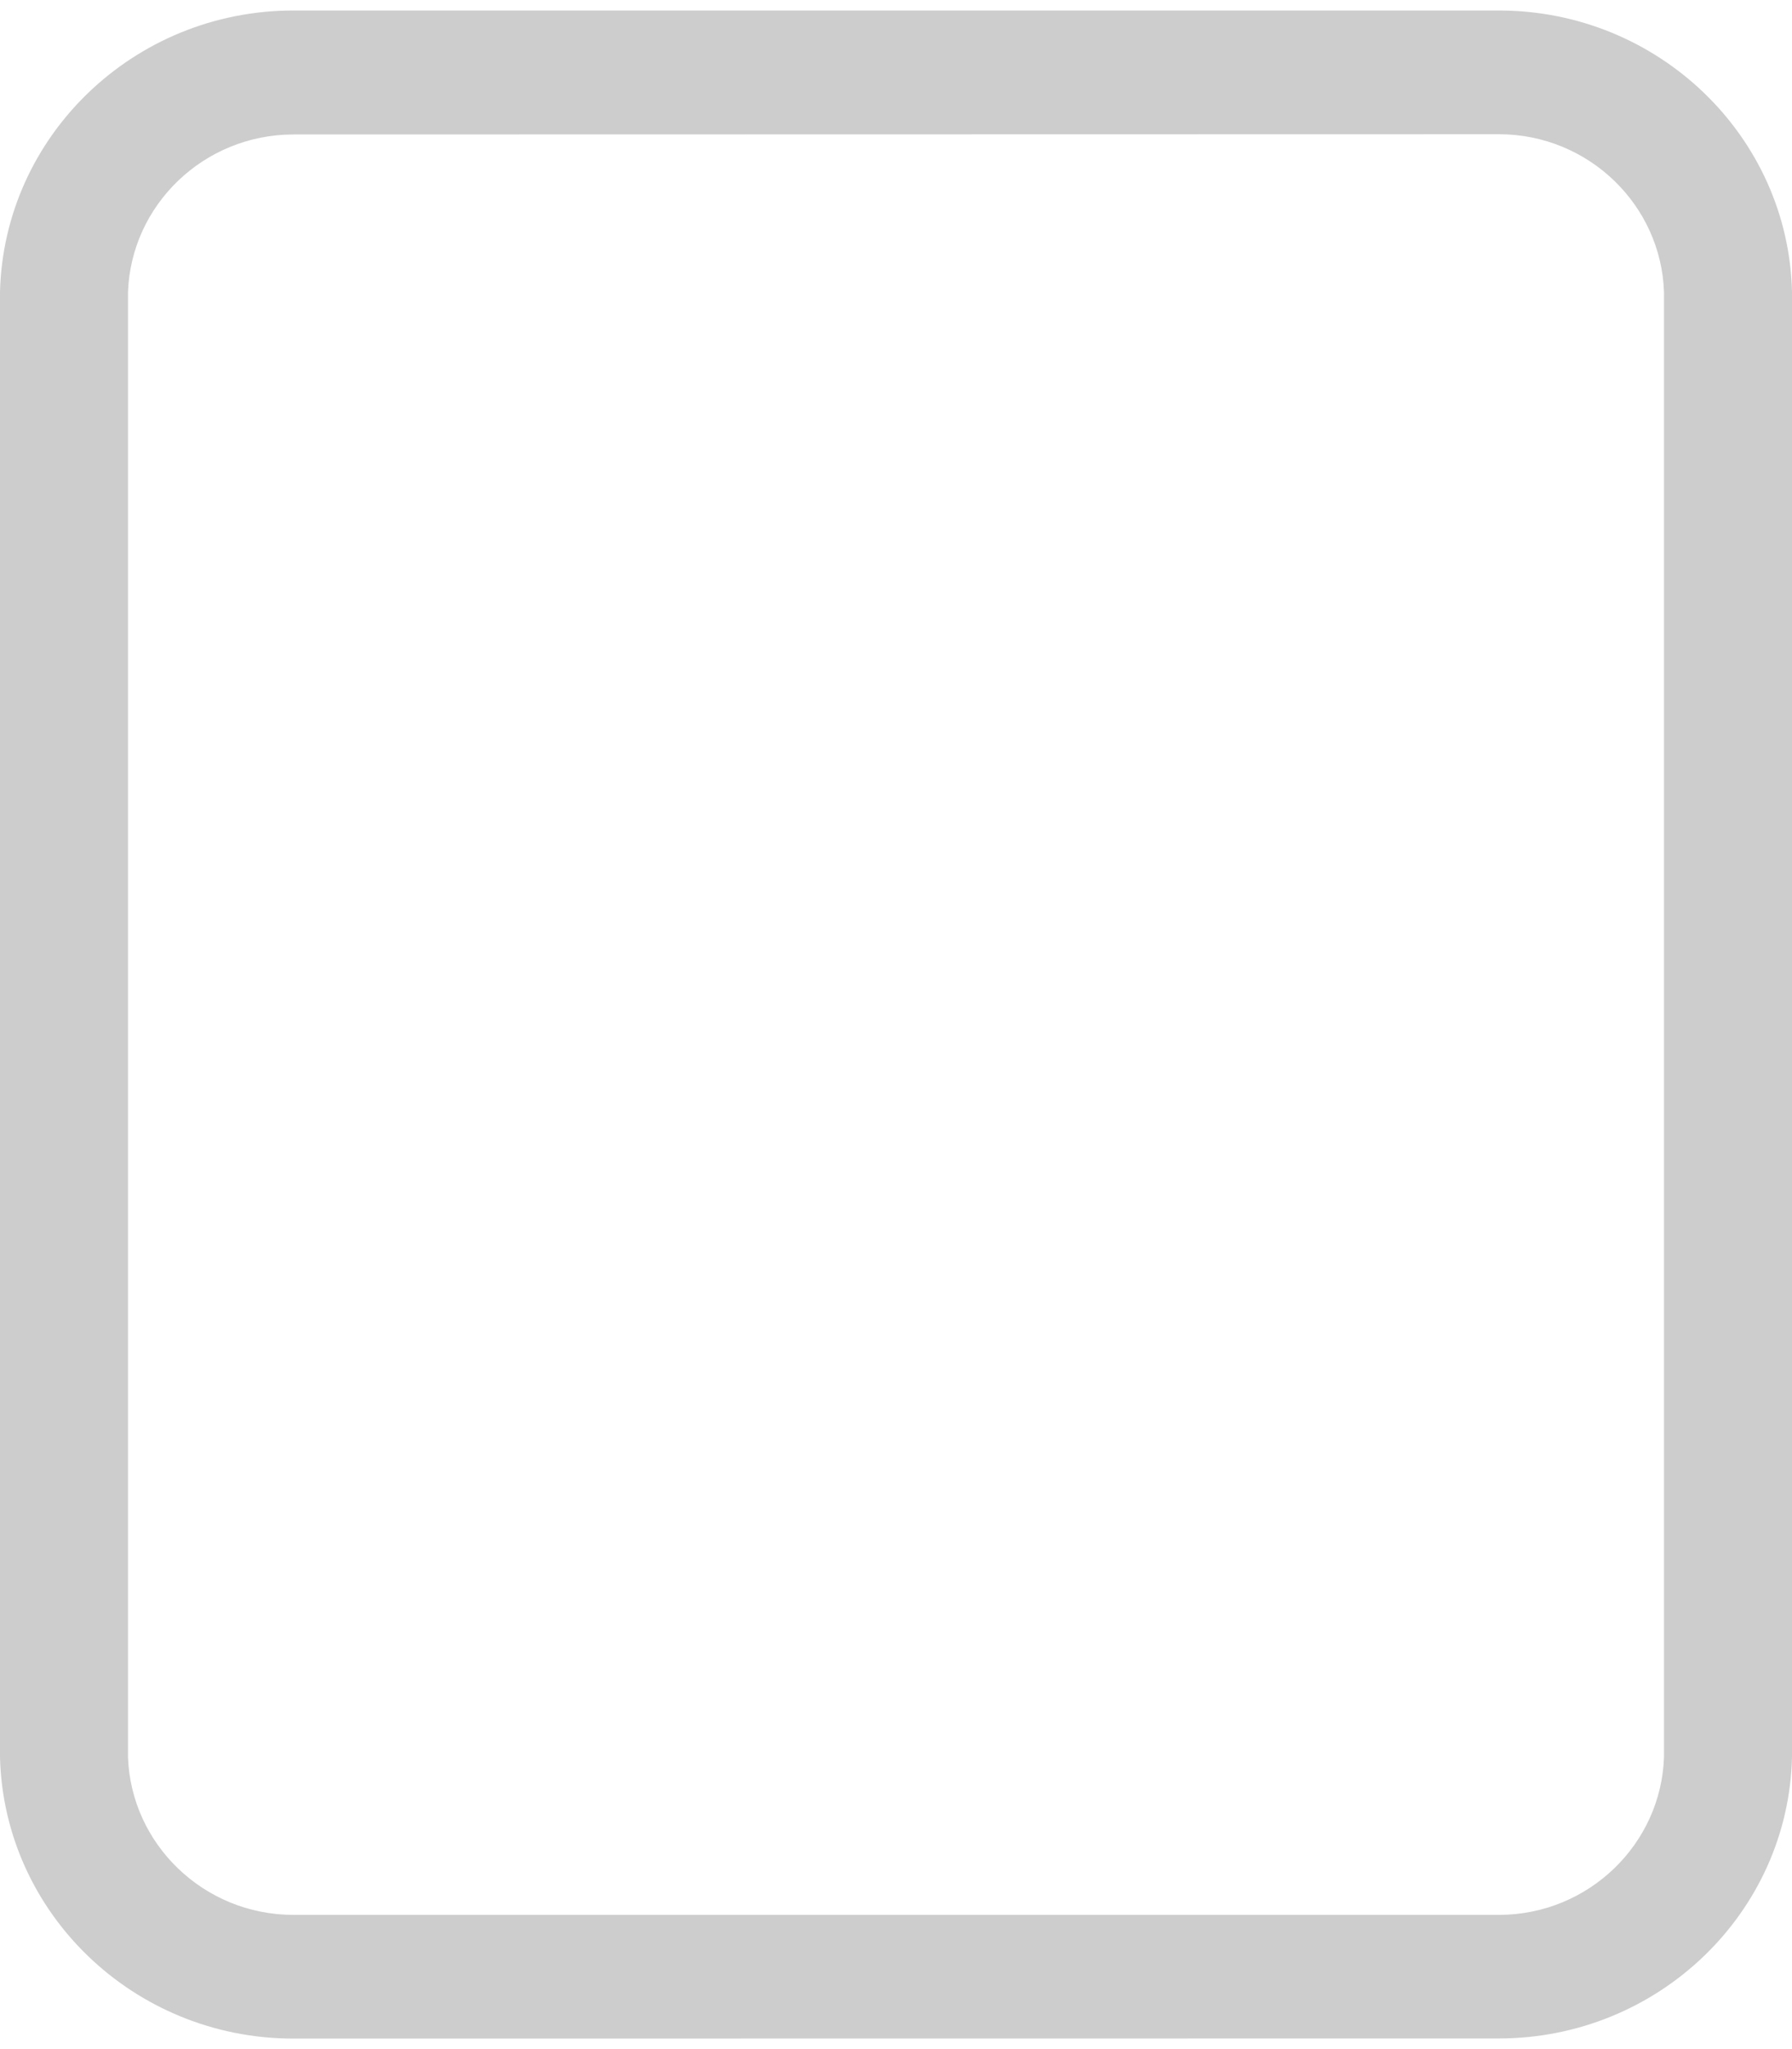﻿<?xml version="1.0" encoding="utf-8"?>
<svg version="1.1" xmlns:xlink="http://www.w3.org/1999/xlink" width="14px" height="16px" xmlns="http://www.w3.org/2000/svg">
  <g transform="matrix(1 0 0 1 -26 -269 )">
    <path d="M 11.711 15.917  L 2.291 15.918  C 1.041 15.917  0.029 14.933  0 13.719  L 0 2.281  C 0.029 1.067  1.041 0.083  2.291 0.082  L 11.711 0.082  C 12.96 0.083  13.973 1.067  14 2.281  L 14 13.718  C 13.973 14.932  12.96 15.915  11.711 15.917  Z M 11.711 1.048  L 2.291 1.05  C 1.591 1.051  1.023 1.602  1 2.282  L 1 13.719  C 1.023 14.399  1.591 14.951  2.291 14.952  L 11.711 14.952  C 12.411 14.951  12.978 14.399  13 13.719  L 13 2.281  C 12.978 1.601  12.411 1.049  11.711 1.048  Z " fill-rule="nonzero" fill="#cdcdcd" stroke="none" transform="matrix(1 0 0 1 26 269 )" />
  </g>
</svg>
